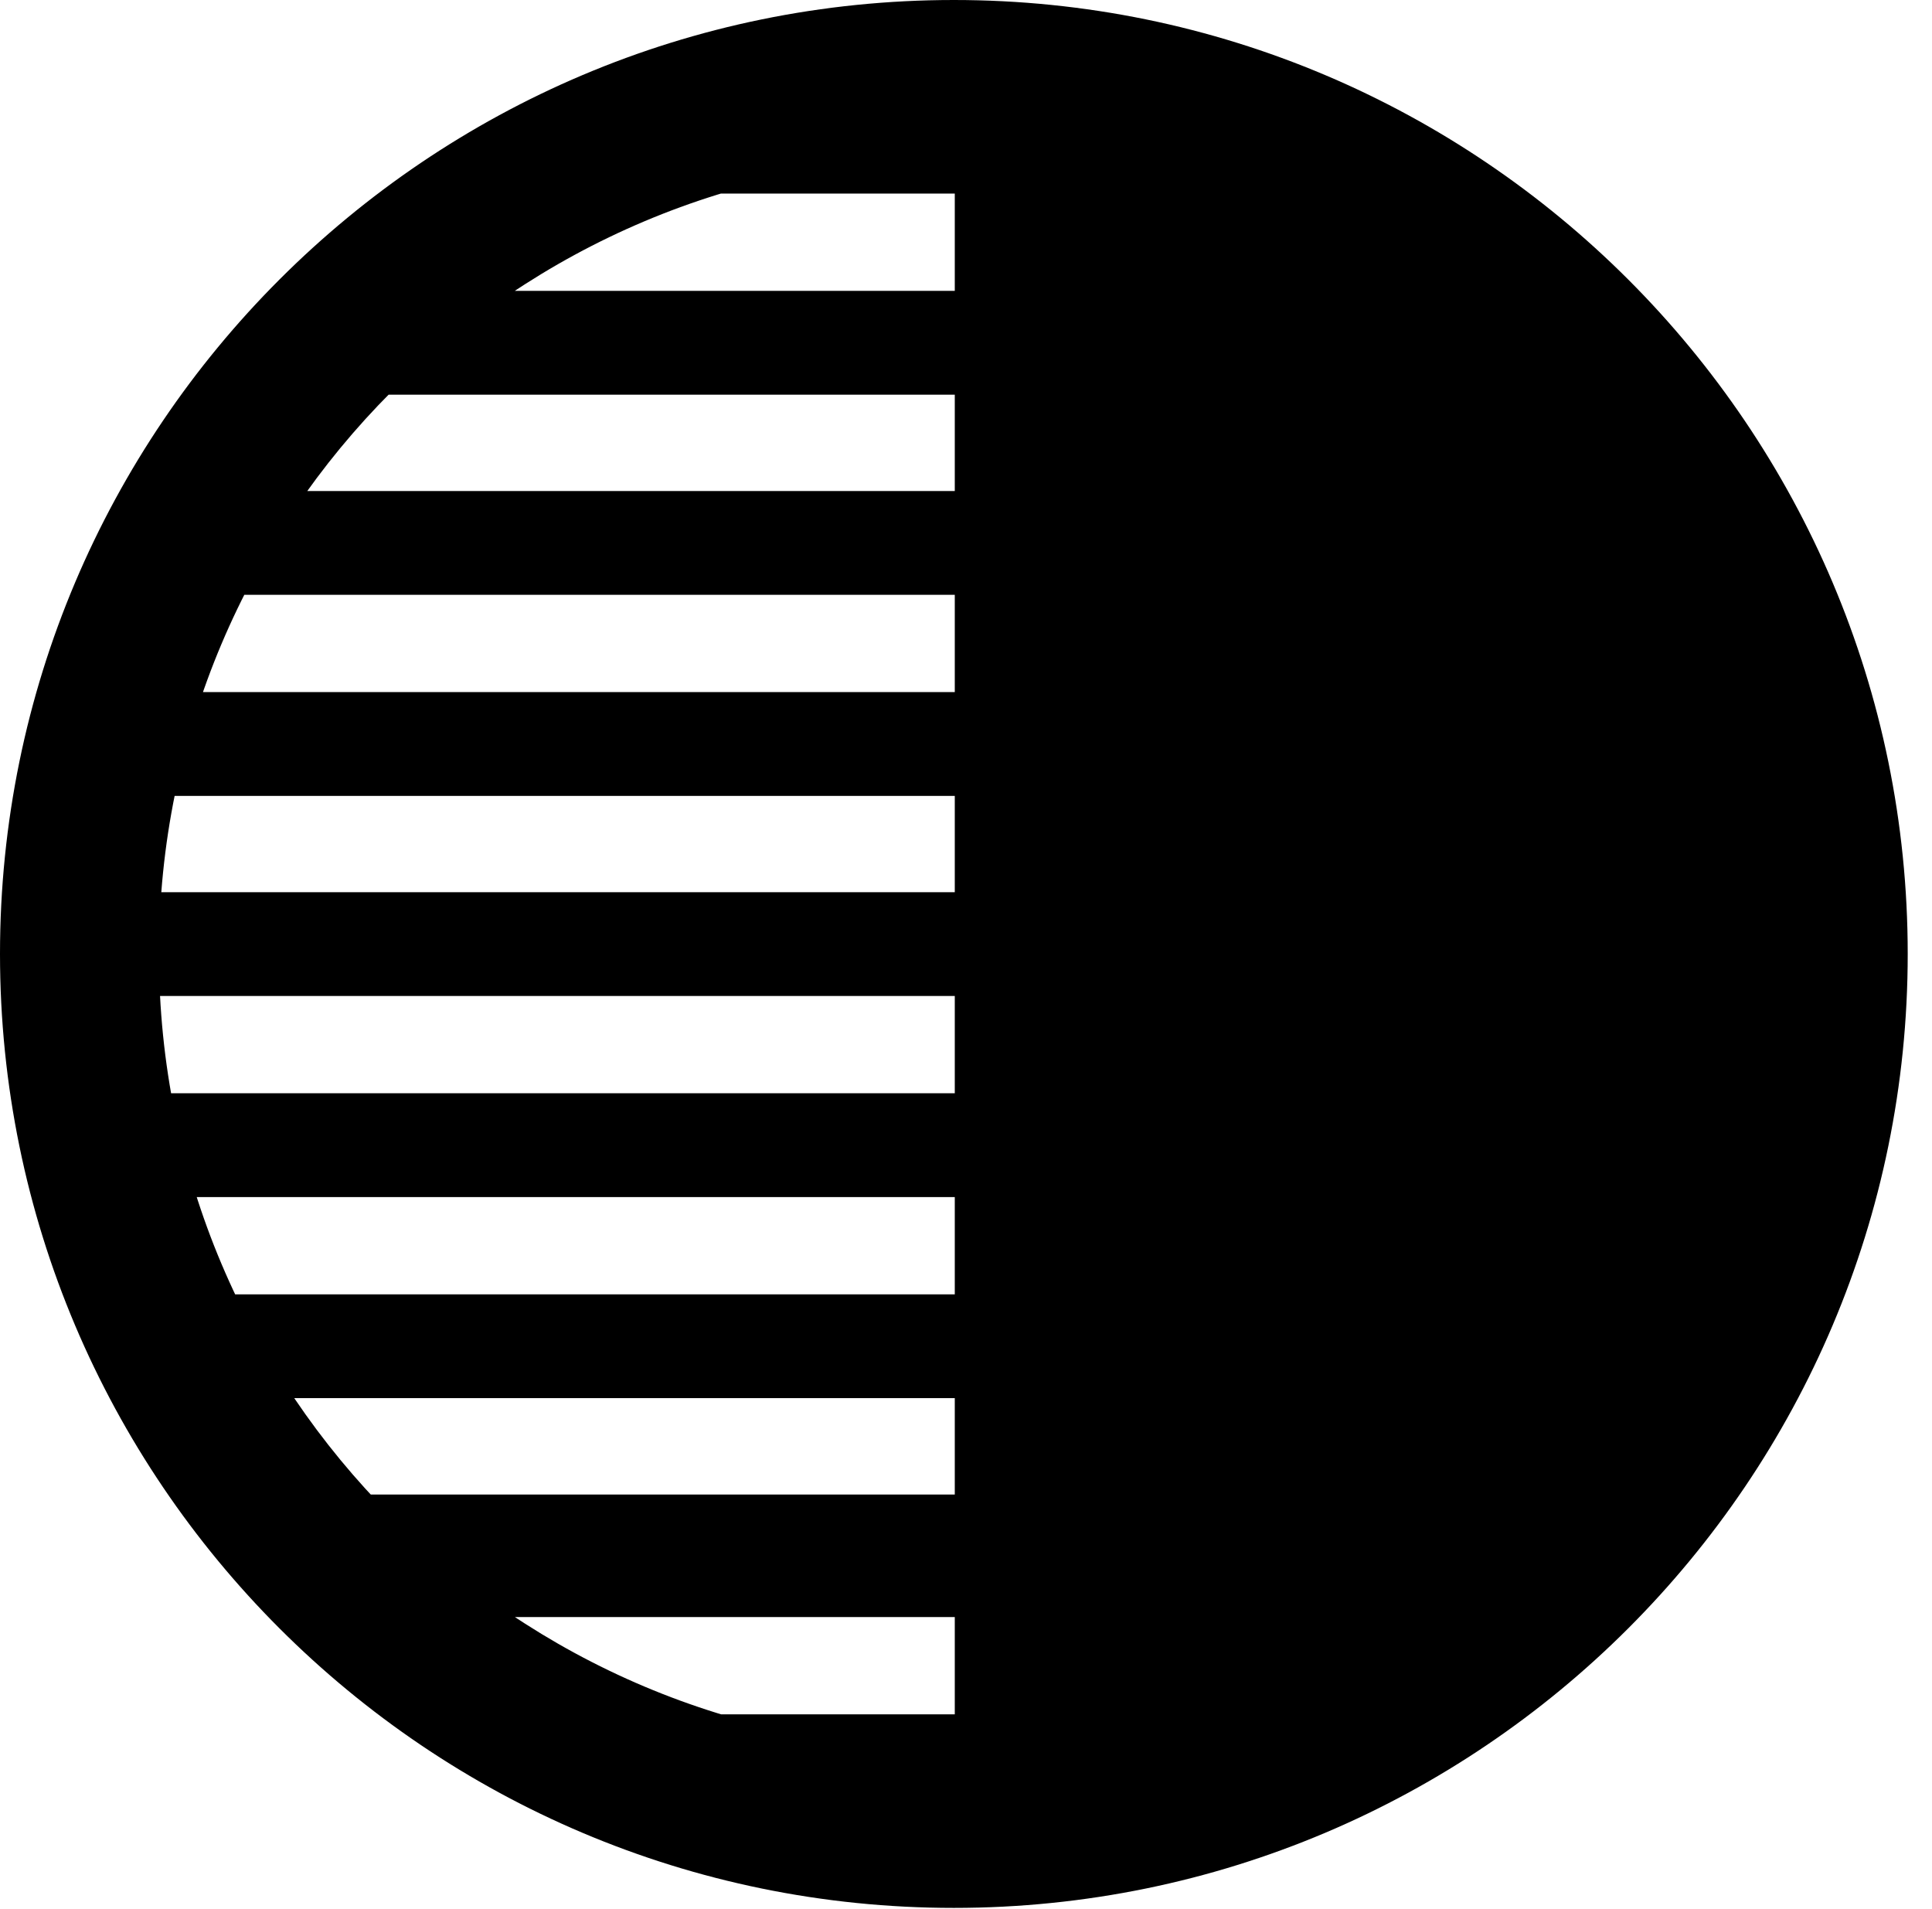 <svg version="1.1" xmlns="http://www.w3.org/2000/svg" xmlns:xlink="http://www.w3.org/1999/xlink" viewBox="0 0 28.246 27.904">
 <g>
  
  <path d="M26.455 13.945C26.455 6.918 20.973 1.436 13.959 1.436L13.959 26.441C20.973 26.441 26.455 20.973 26.455 13.945ZM14.656 2.83L14.656 1.039L9.789 1.039L9.789 2.83ZM14.656 5.77L14.656 4.252L4.758 4.252L4.758 5.77ZM14.656 8.695L14.656 7.178L2.803 7.178L2.803 8.695ZM14.656 11.635L14.656 10.117L1.34 10.117L1.34 11.635ZM14.656 14.56L14.656 13.043L1.34 13.043L1.34 14.56ZM14.656 17.5L14.656 15.982L1.34 15.982L1.34 17.5ZM14.656 20.439L14.656 18.922L2.803 18.922L2.803 20.439ZM14.656 23.639L14.656 21.848L4.758 21.848L4.758 23.639ZM14.656 26.852L14.656 25.061L9.789 25.061L9.789 26.852ZM13.945 27.891C21.643 27.891 27.891 21.643 27.891 13.945C27.891 6.248 21.643 0 13.945 0C6.248 0 0 6.248 0 13.945C0 21.643 6.248 27.891 13.945 27.891ZM13.945 25.566C7.52 25.566 2.324 20.371 2.324 13.945C2.324 7.52 7.52 2.324 13.945 2.324C20.371 2.324 25.566 7.52 25.566 13.945C25.566 20.371 20.371 25.566 13.945 25.566Z" style="fill:hsl(0 0 0/0.85)"></path>
 </g>
</svg>